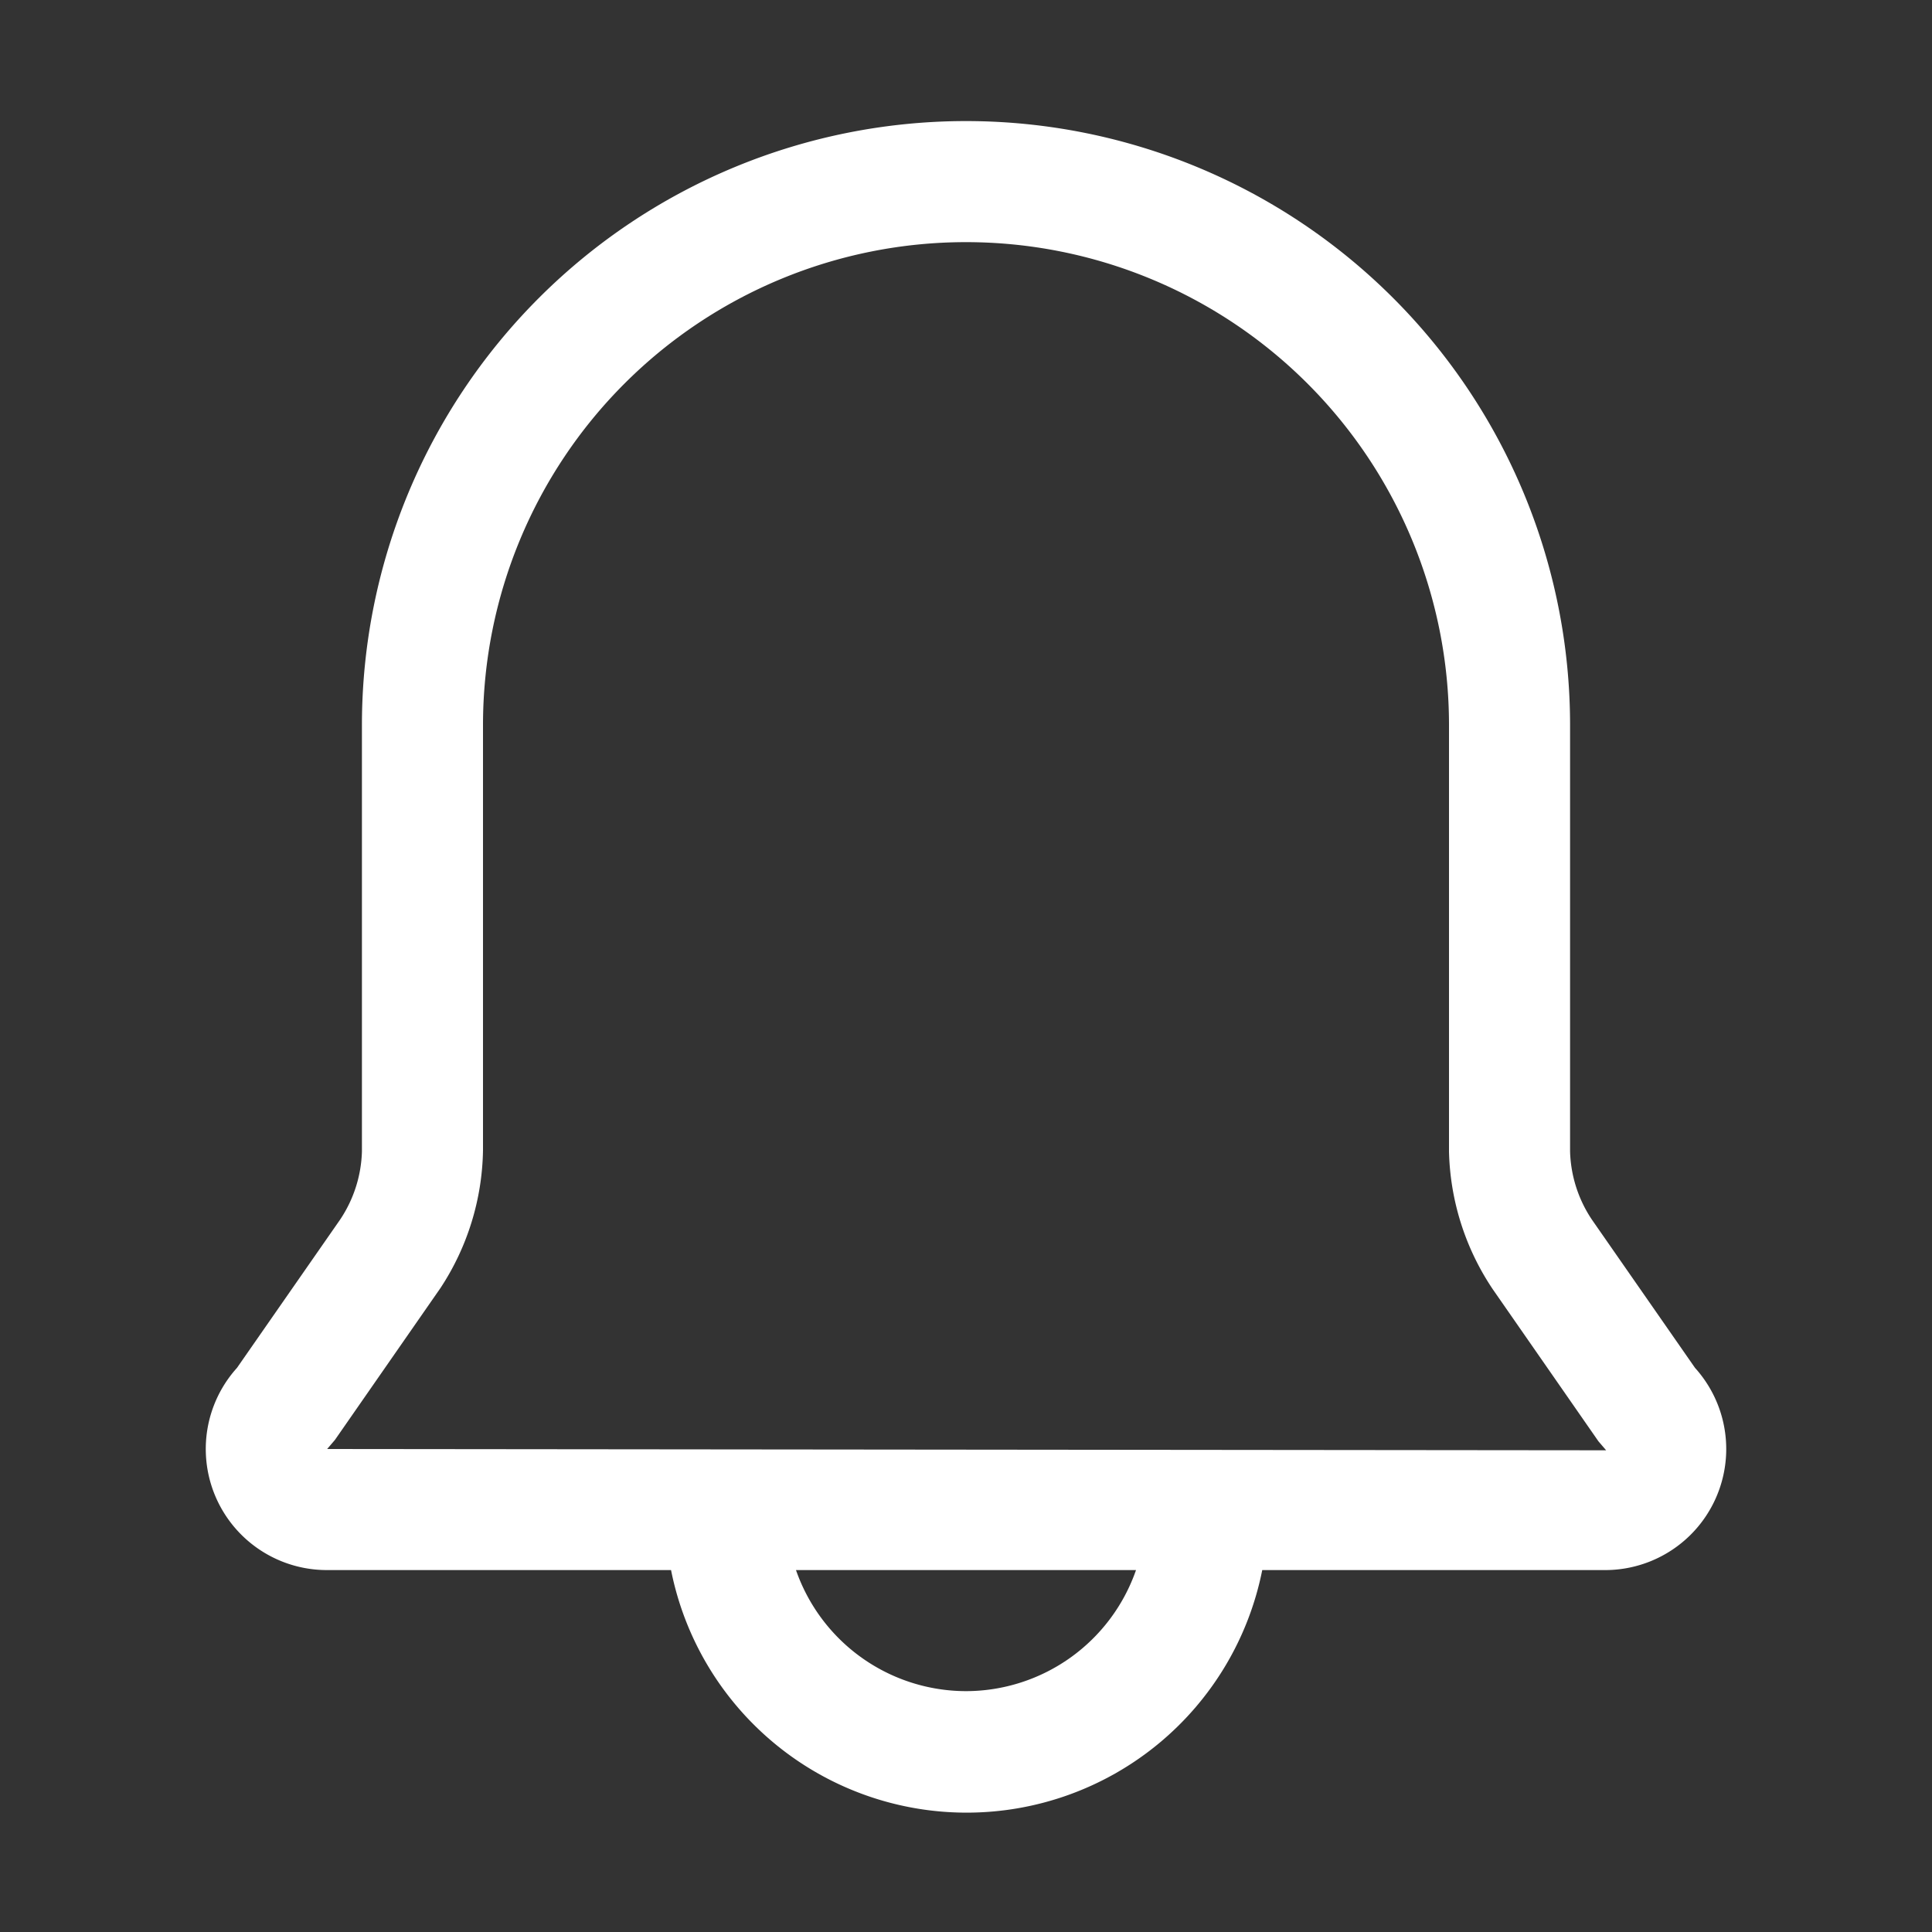 <svg xmlns="http://www.w3.org/2000/svg" width="24" height="24" viewBox="0 0 1.5 1.5" xml:space="preserve"><rect x="0" y="0" width="1.5" height="1.5" fill="#333333" stroke="none"/><path d="m1.316 1.062-.08-.115a.1.1 0 0 1-.017-.053V.563a.469.469 0 0 0-.938 0v.331a.1.1 0 0 1-.017.053l-.08.115a.094.094 0 0 0 .07.157h.267a.234.234 0 0 0 .459 0h.267a.094.094 0 0 0 .069-.157m-.566.251a.14.14 0 0 1-.132-.094h.264a.14.14 0 0 1-.132.094m-.496-.188.006-.007L.342 1A.2.2 0 0 0 .375.893v-.33a.375.375 0 0 1 .75 0v.331a.2.2 0 0 0 .034.107l.082.118.006.007z" data-name="28" fill="#fff" data-original="#000000"/></svg>